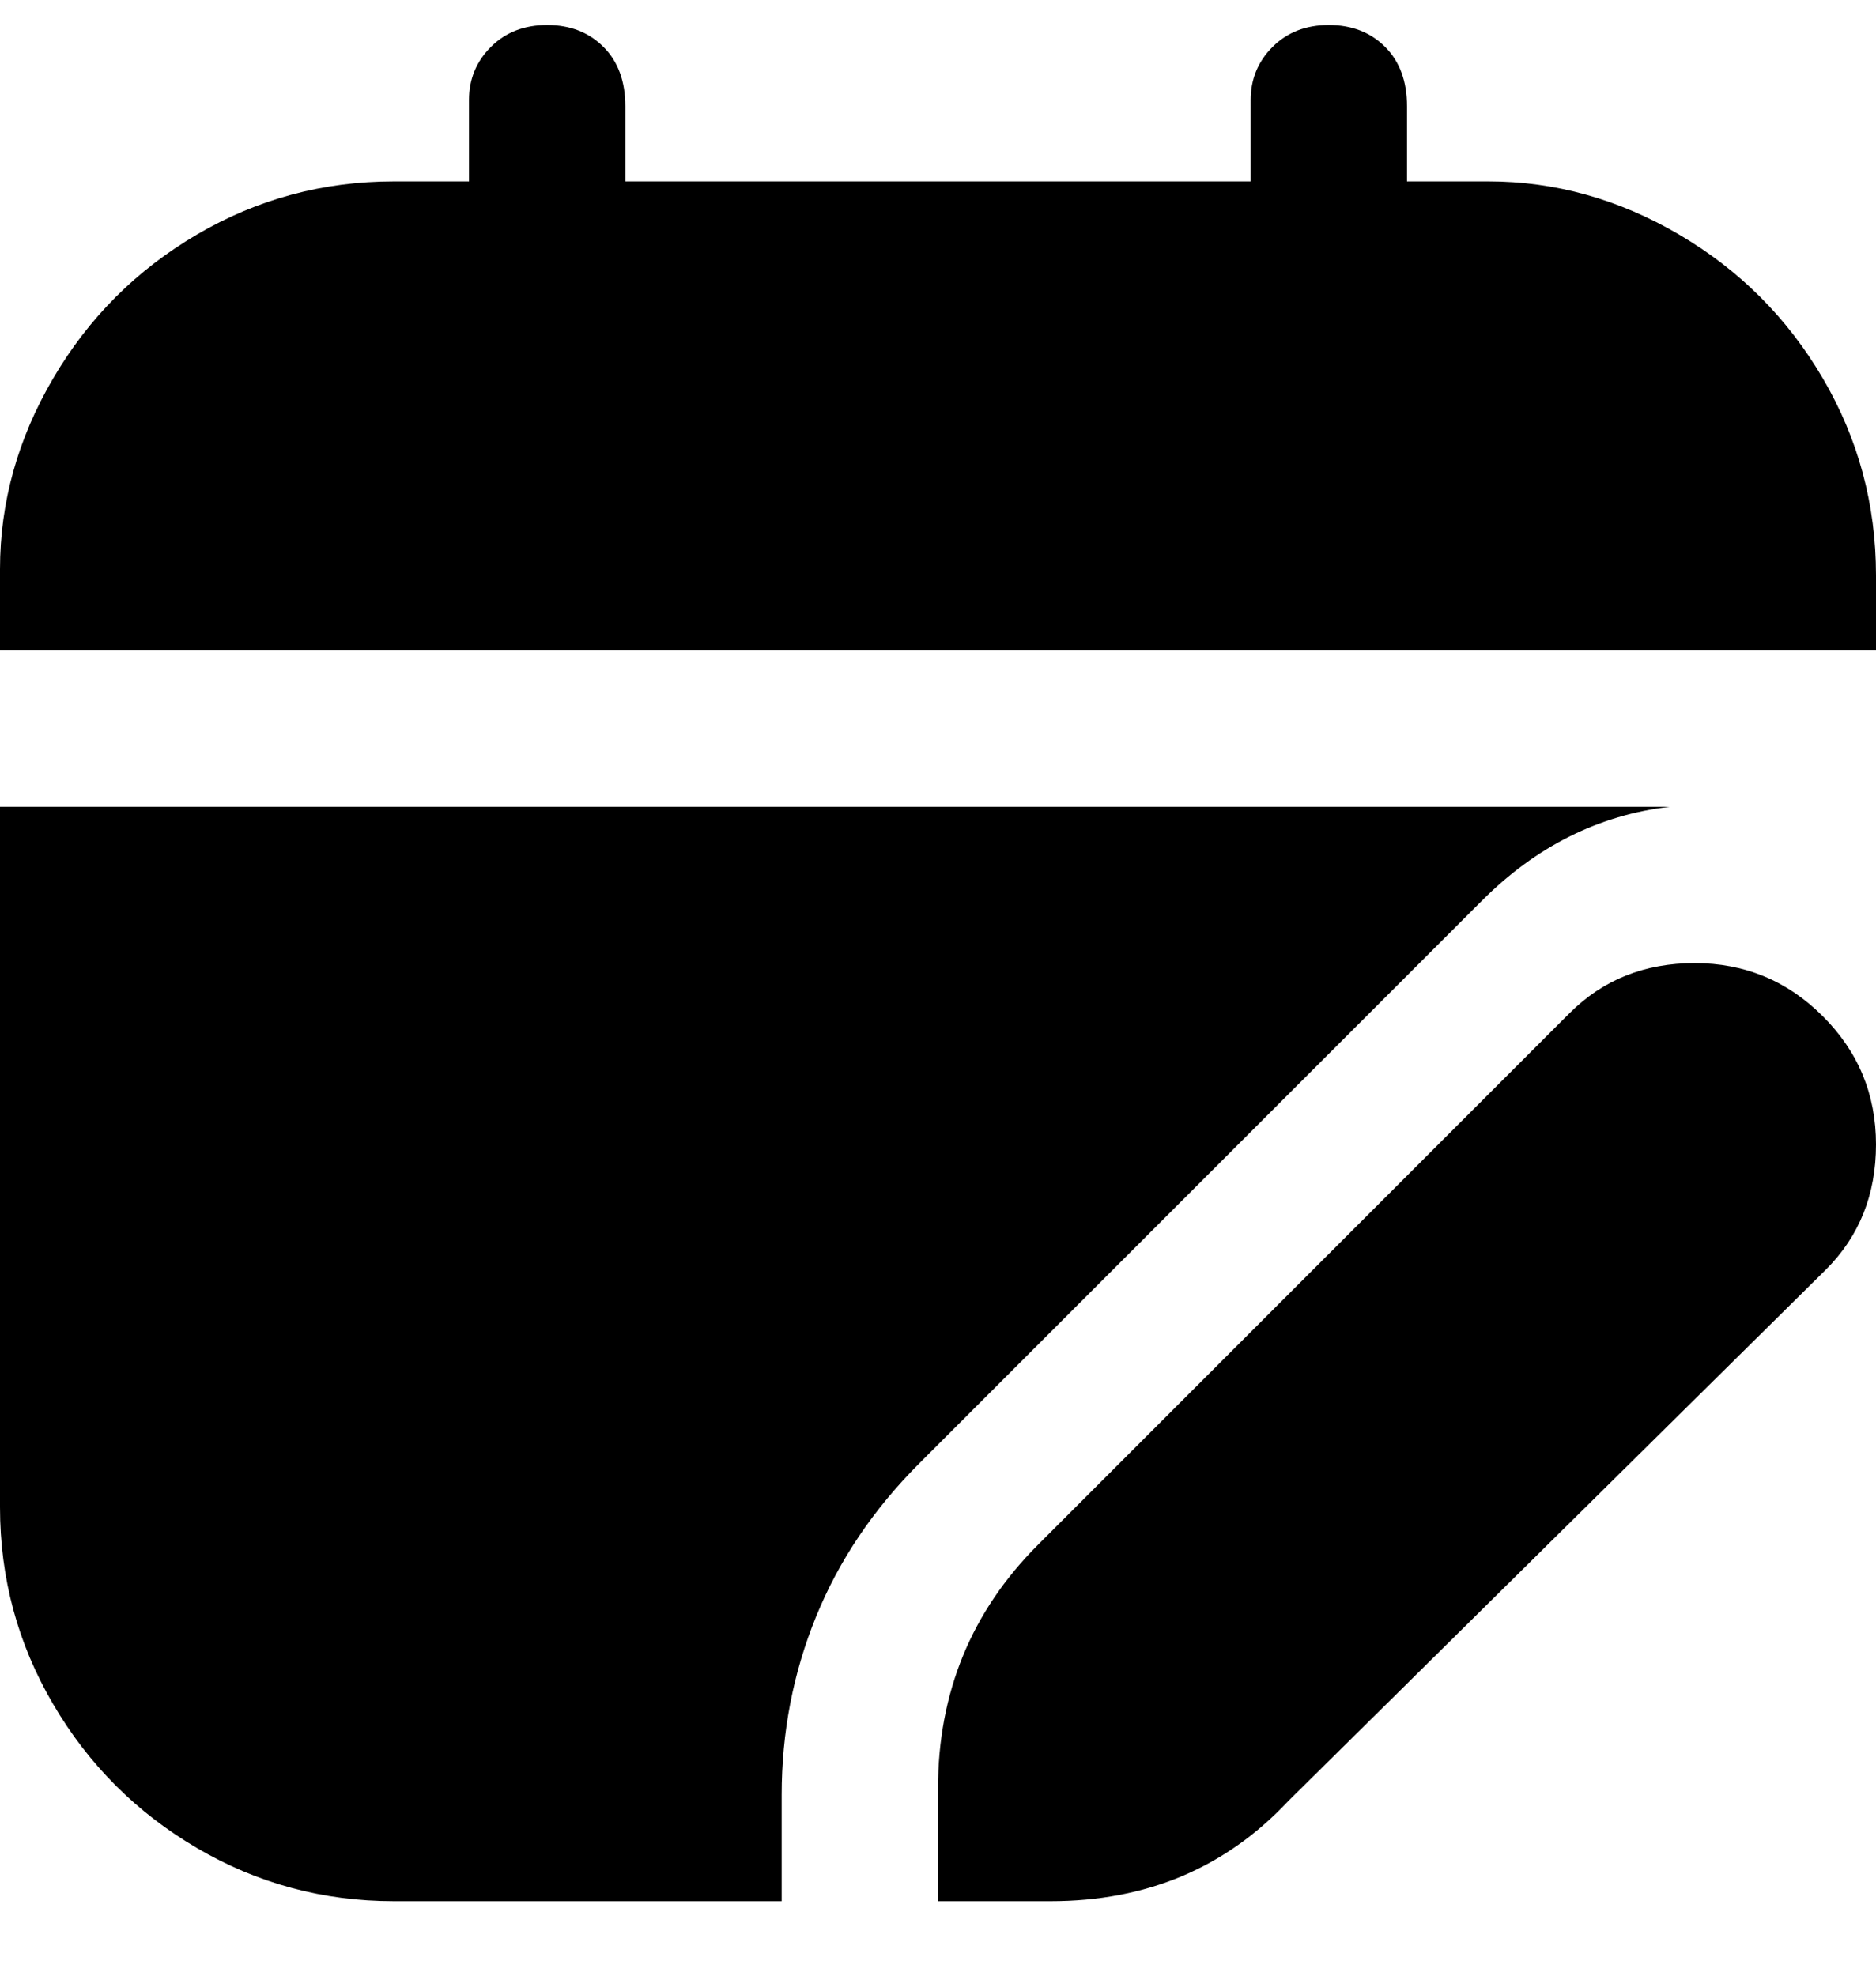 <svg viewBox="0 0 300 316" xmlns="http://www.w3.org/2000/svg"><path d="M166 247q-16 16-16 39v18h18q23 0 38-16l86-85q8-8 8-20t-8.5-20.5Q283 154 271 154t-20 8l-85 85zm134-143H0V91q0-16 8.5-30.5t23-23Q46 29 63 29h12V16q0-5 3.5-8.5t9-3.5q5.5 0 9 3.5T100 17v12h100V16q0-5 3.5-8.5t9-3.5q5.5 0 9 3.5T225 17v12h13q16 0 30.5 8.5t23 23Q300 75 300 92v12zM0 129h267q-17 2-30 15l-90 90q-11 11-16.5 24.5T125 287v17H63q-17 0-31.5-8.5t-23-23Q0 258 0 241V129z"/></svg>